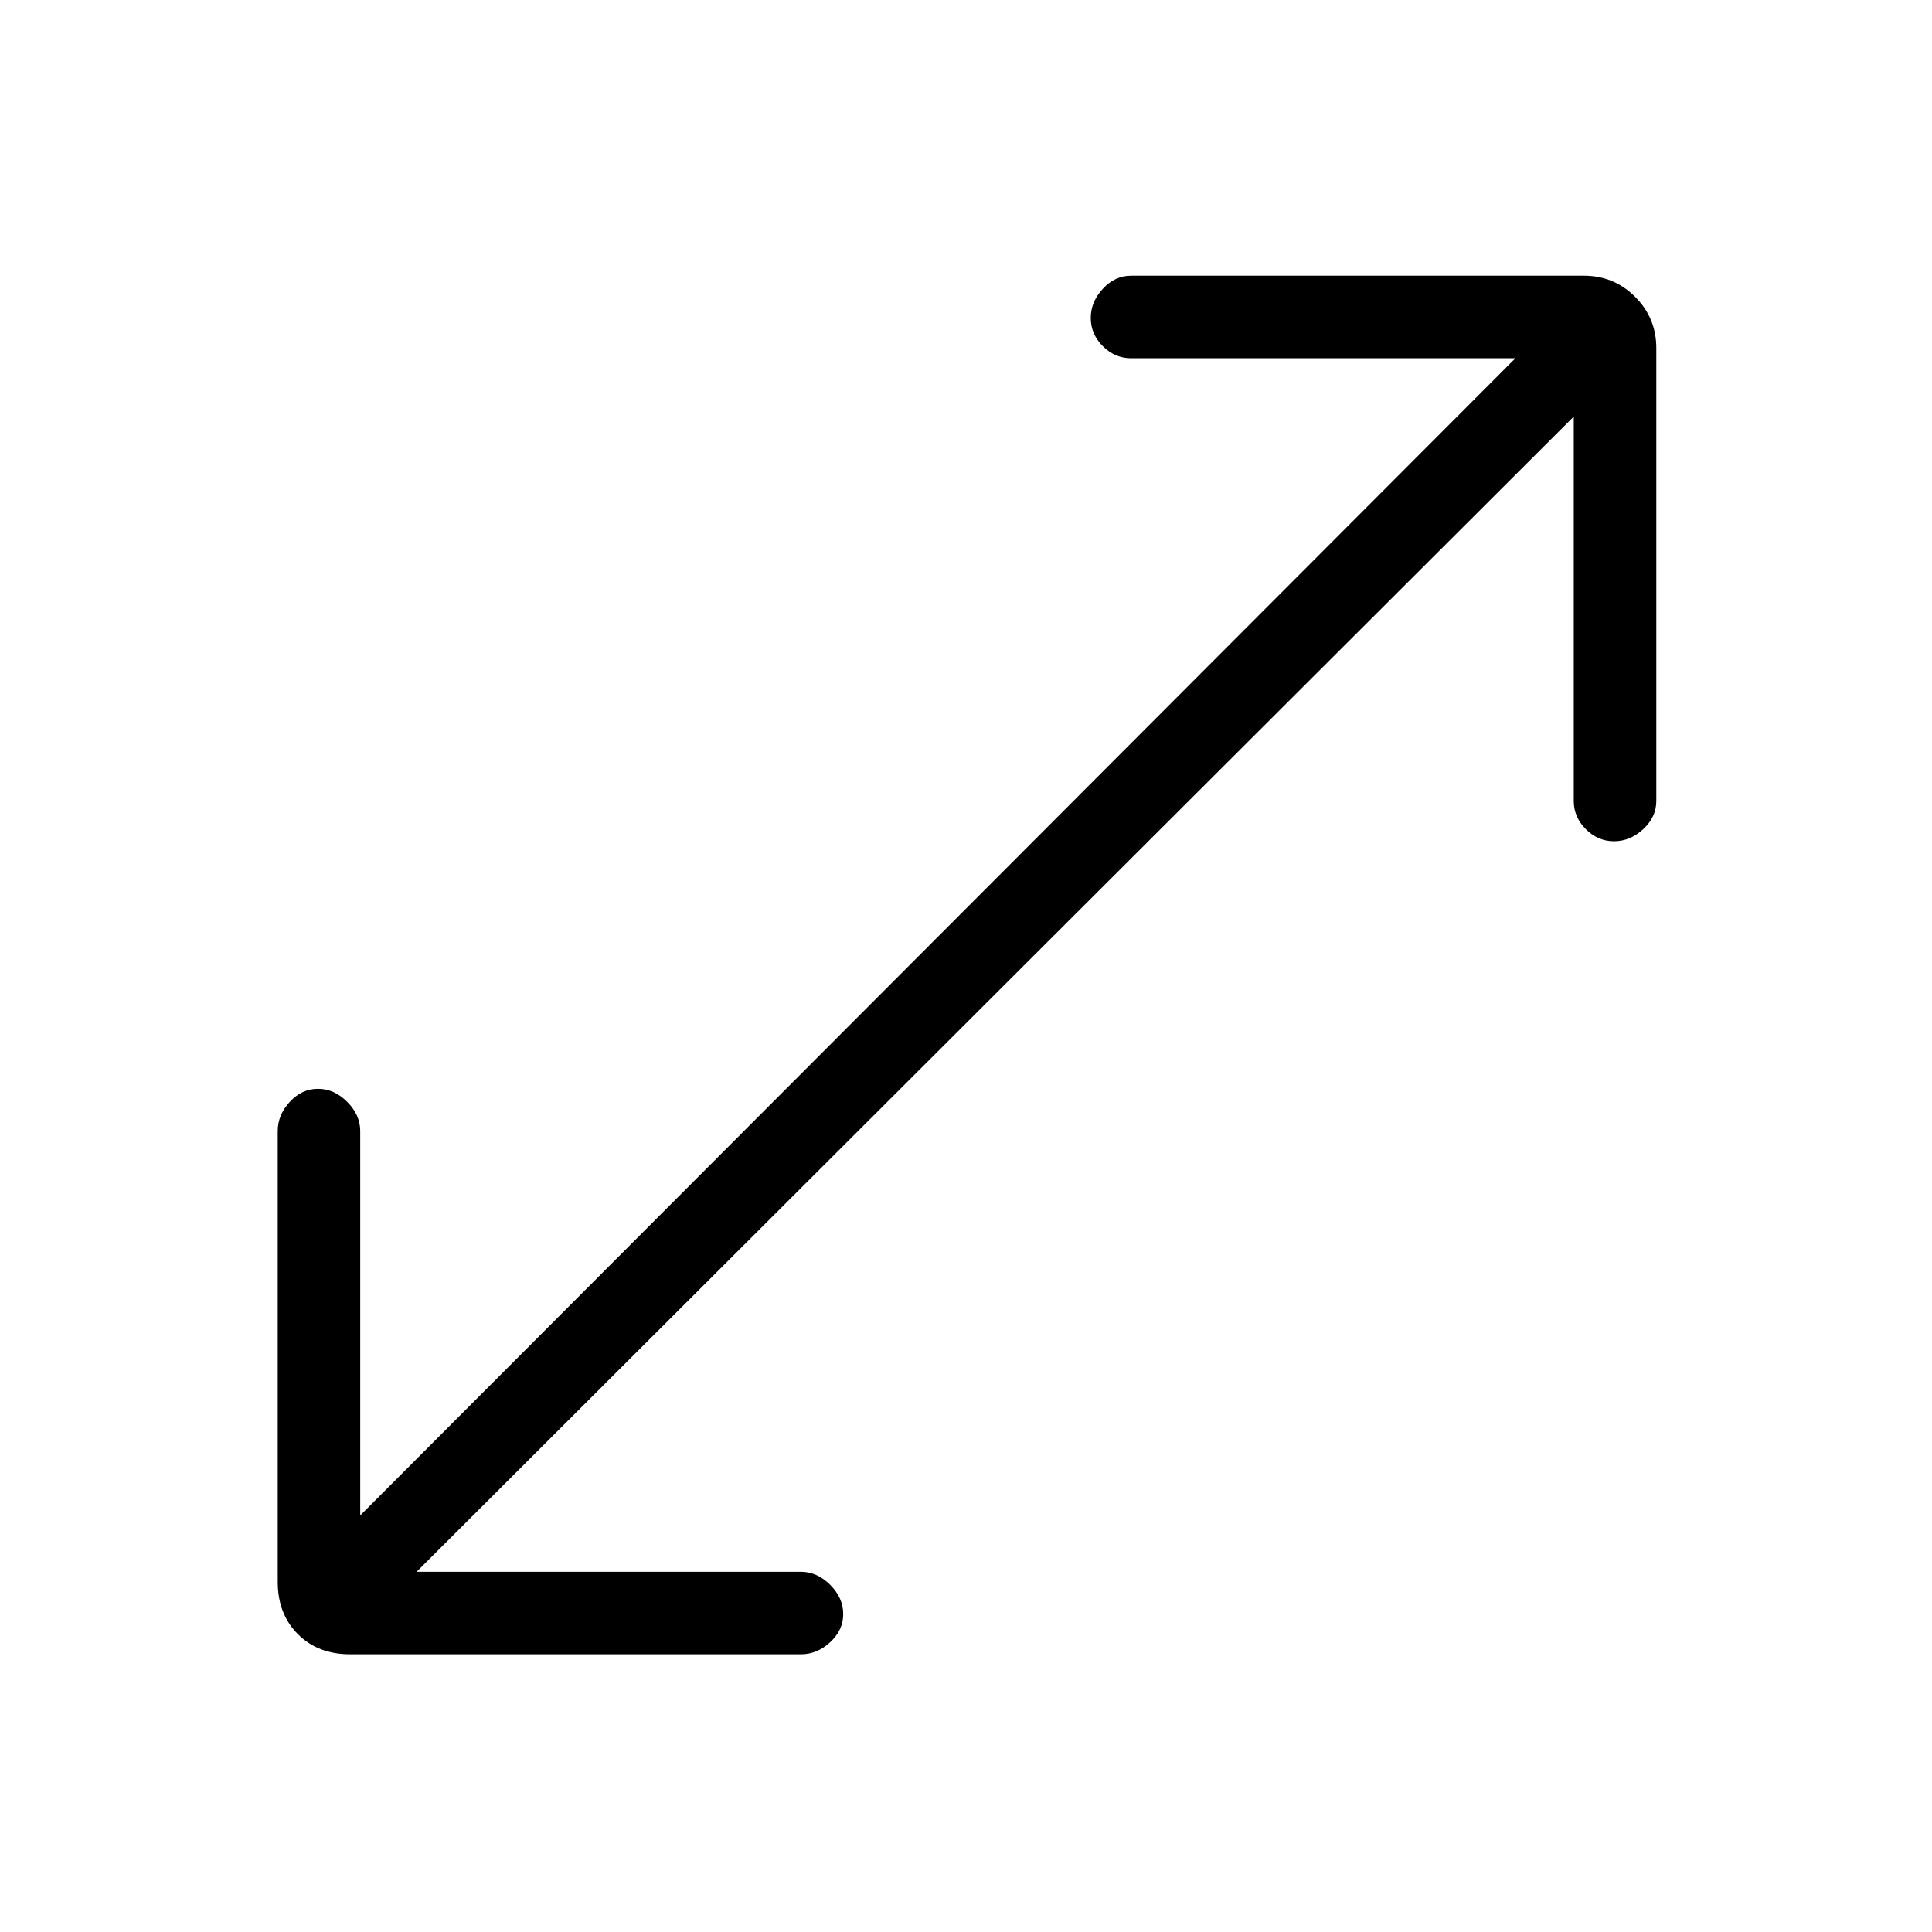 <svg xmlns="http://www.w3.org/2000/svg" height="40" width="40"><path d="M7.25 34.25q-.667 0-1.083-.417-.417-.416-.417-1.083v-9.333q0-.334.25-.605.25-.27.583-.27.334 0 .605.27.27.271.27.605v7.958L31.375 7.417h-7.958q-.334 0-.584-.25-.25-.25-.25-.584 0-.333.25-.604.25-.271.584-.271h9.375q.625 0 1.062.438.438.437.438 1.062v9.375q0 .334-.271.584-.271.25-.604.25-.334 0-.584-.25-.25-.25-.25-.584V8.625L8.625 32.542h7.958q.334 0 .605.27.27.271.27.605 0 .333-.27.583-.271.25-.605.25Z"/></svg>